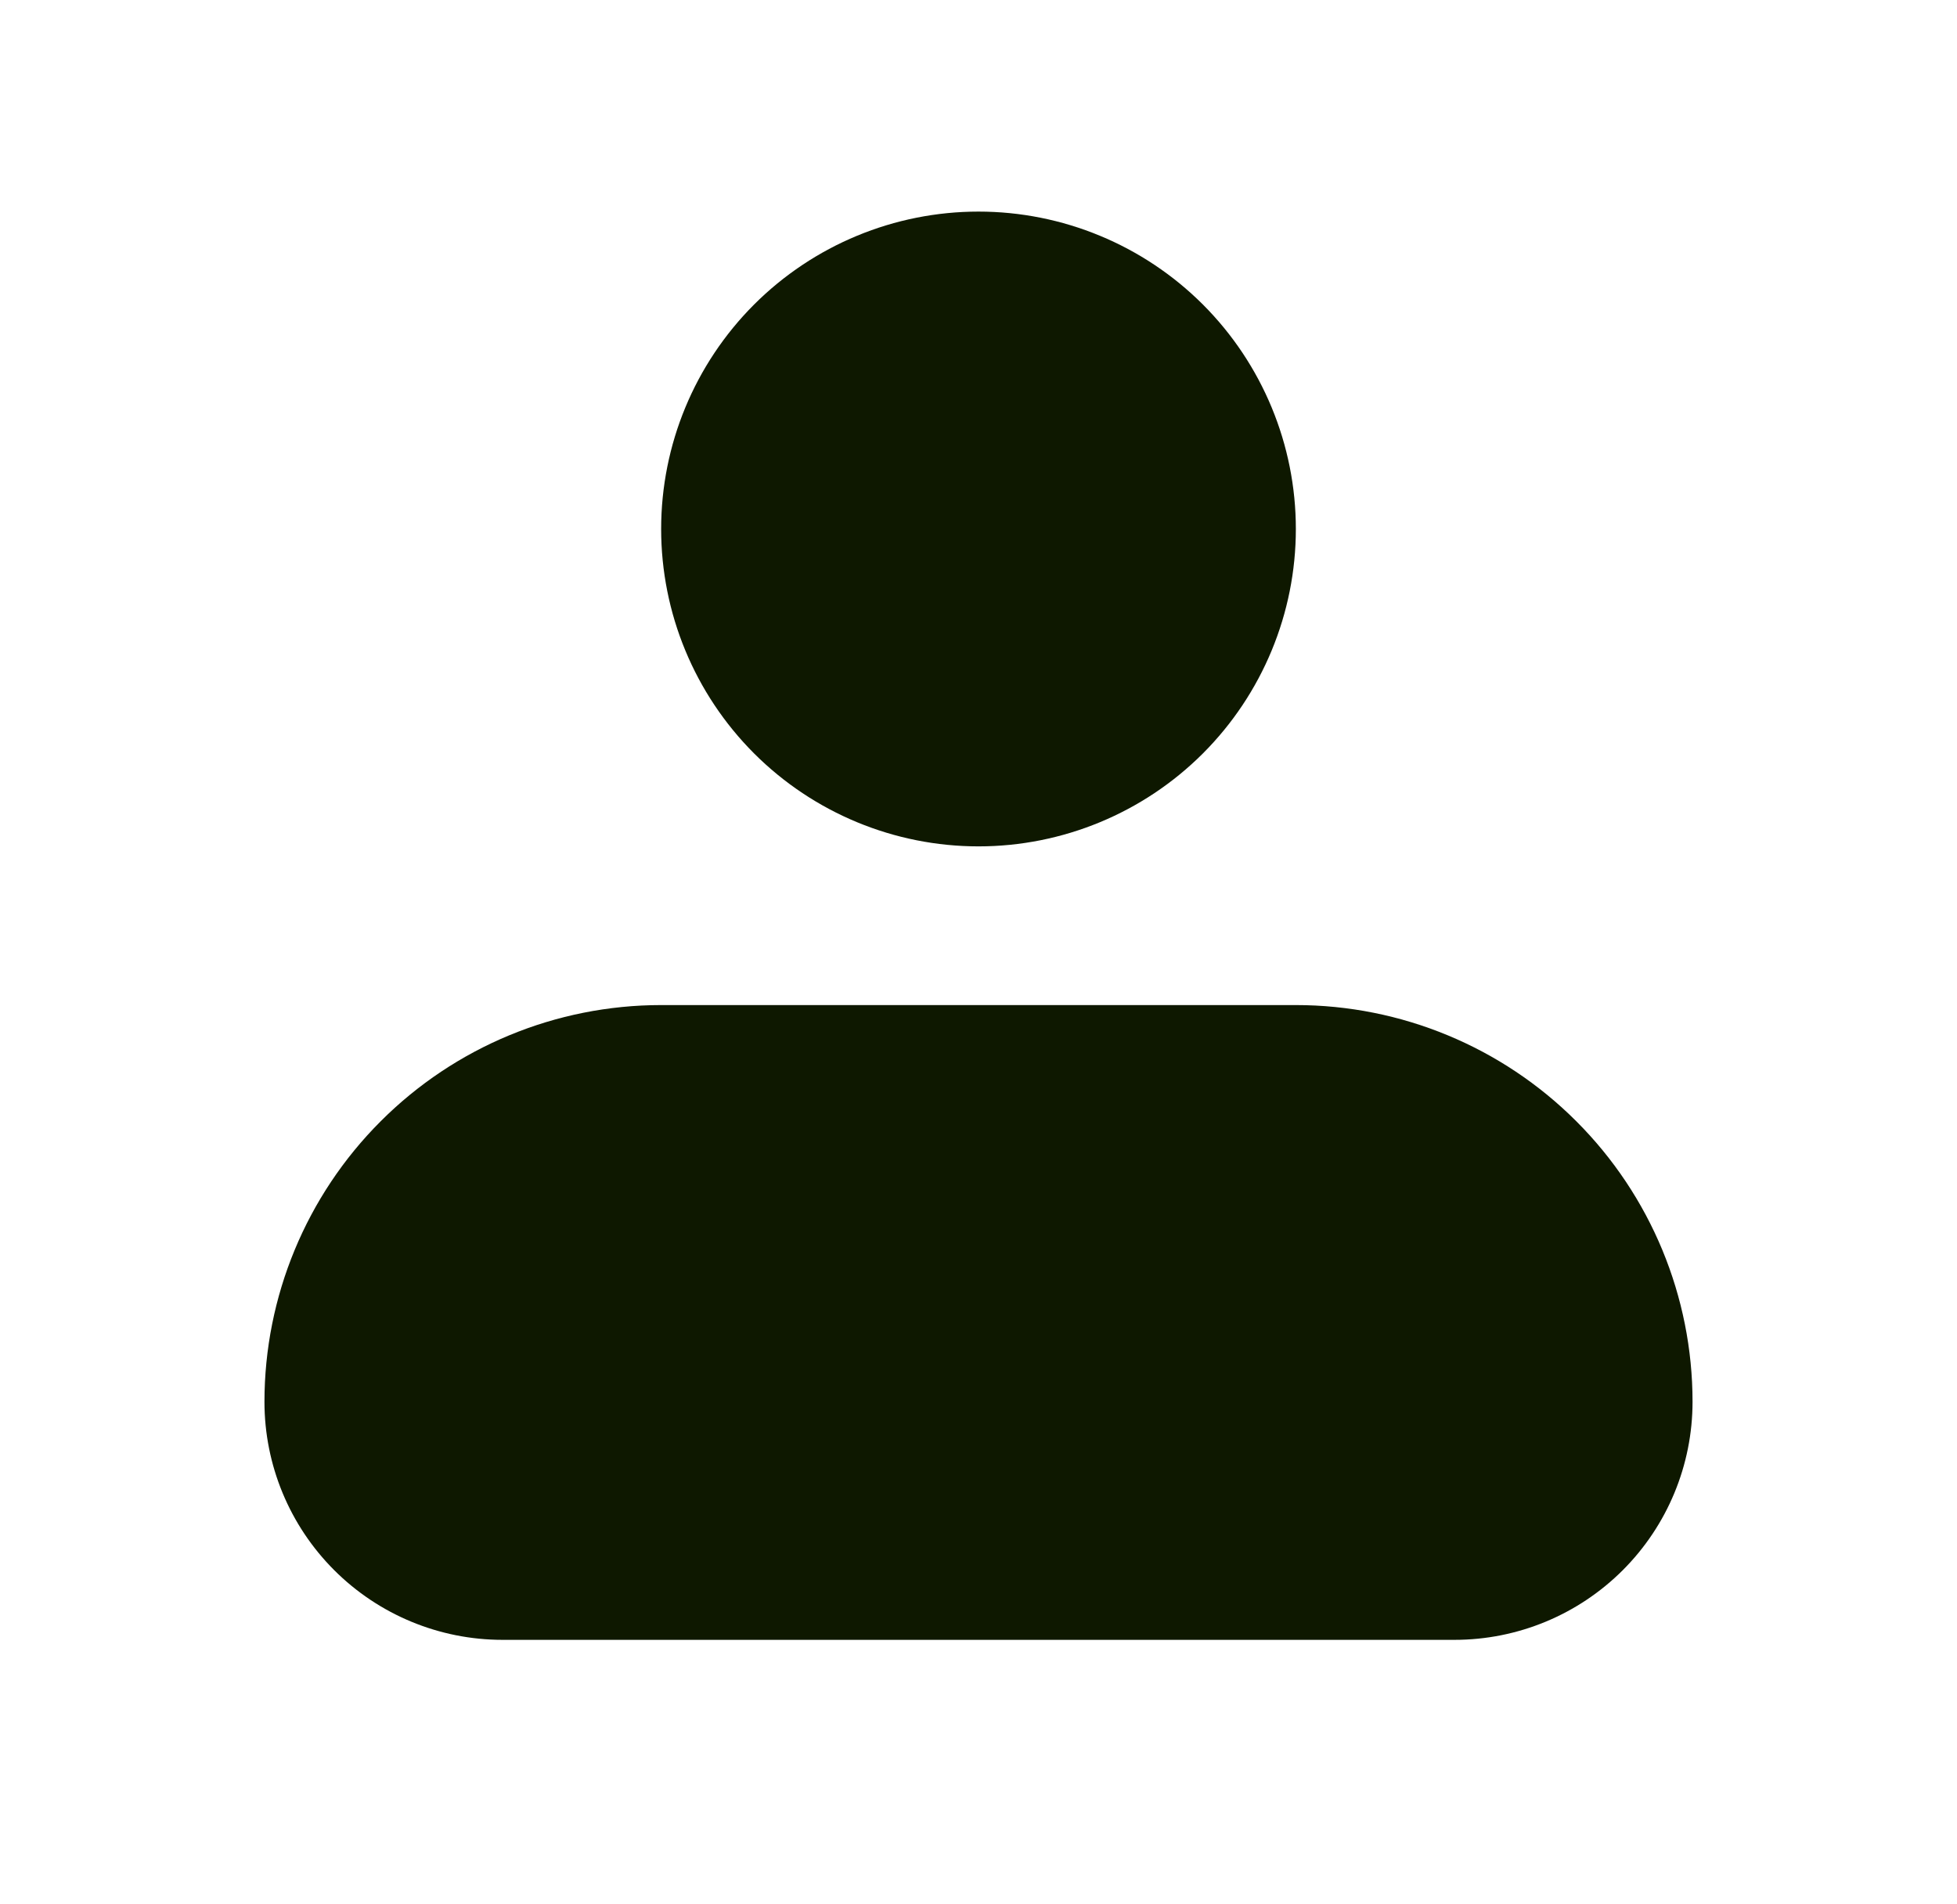 <svg width="37" height="36" viewBox="0 0 37 36" fill="none" xmlns="http://www.w3.org/2000/svg">
<g id="iconamoon:profile-fill">
<path id="Vector" fill-rule="evenodd" clip-rule="evenodd" d="M12.5 10C12.5 8.409 13.132 6.883 14.257 5.757C15.383 4.632 16.909 4 18.5 4C20.091 4 21.617 4.632 22.743 5.757C23.868 6.883 24.5 8.409 24.5 10C24.5 11.591 23.868 13.117 22.743 14.243C21.617 15.368 20.091 16 18.5 16C16.909 16 15.383 15.368 14.257 14.243C13.132 13.117 12.5 11.591 12.5 10ZM12.5 19C10.511 19 8.603 19.79 7.197 21.197C5.79 22.603 5 24.511 5 26.5C5 27.694 5.474 28.838 6.318 29.682C7.162 30.526 8.307 31 9.5 31H27.5C28.694 31 29.838 30.526 30.682 29.682C31.526 28.838 32 27.694 32 26.5C32 24.511 31.21 22.603 29.803 21.197C28.397 19.79 26.489 19 24.5 19H12.5Z" fill="#0E1800"/>
</g>
</svg>
